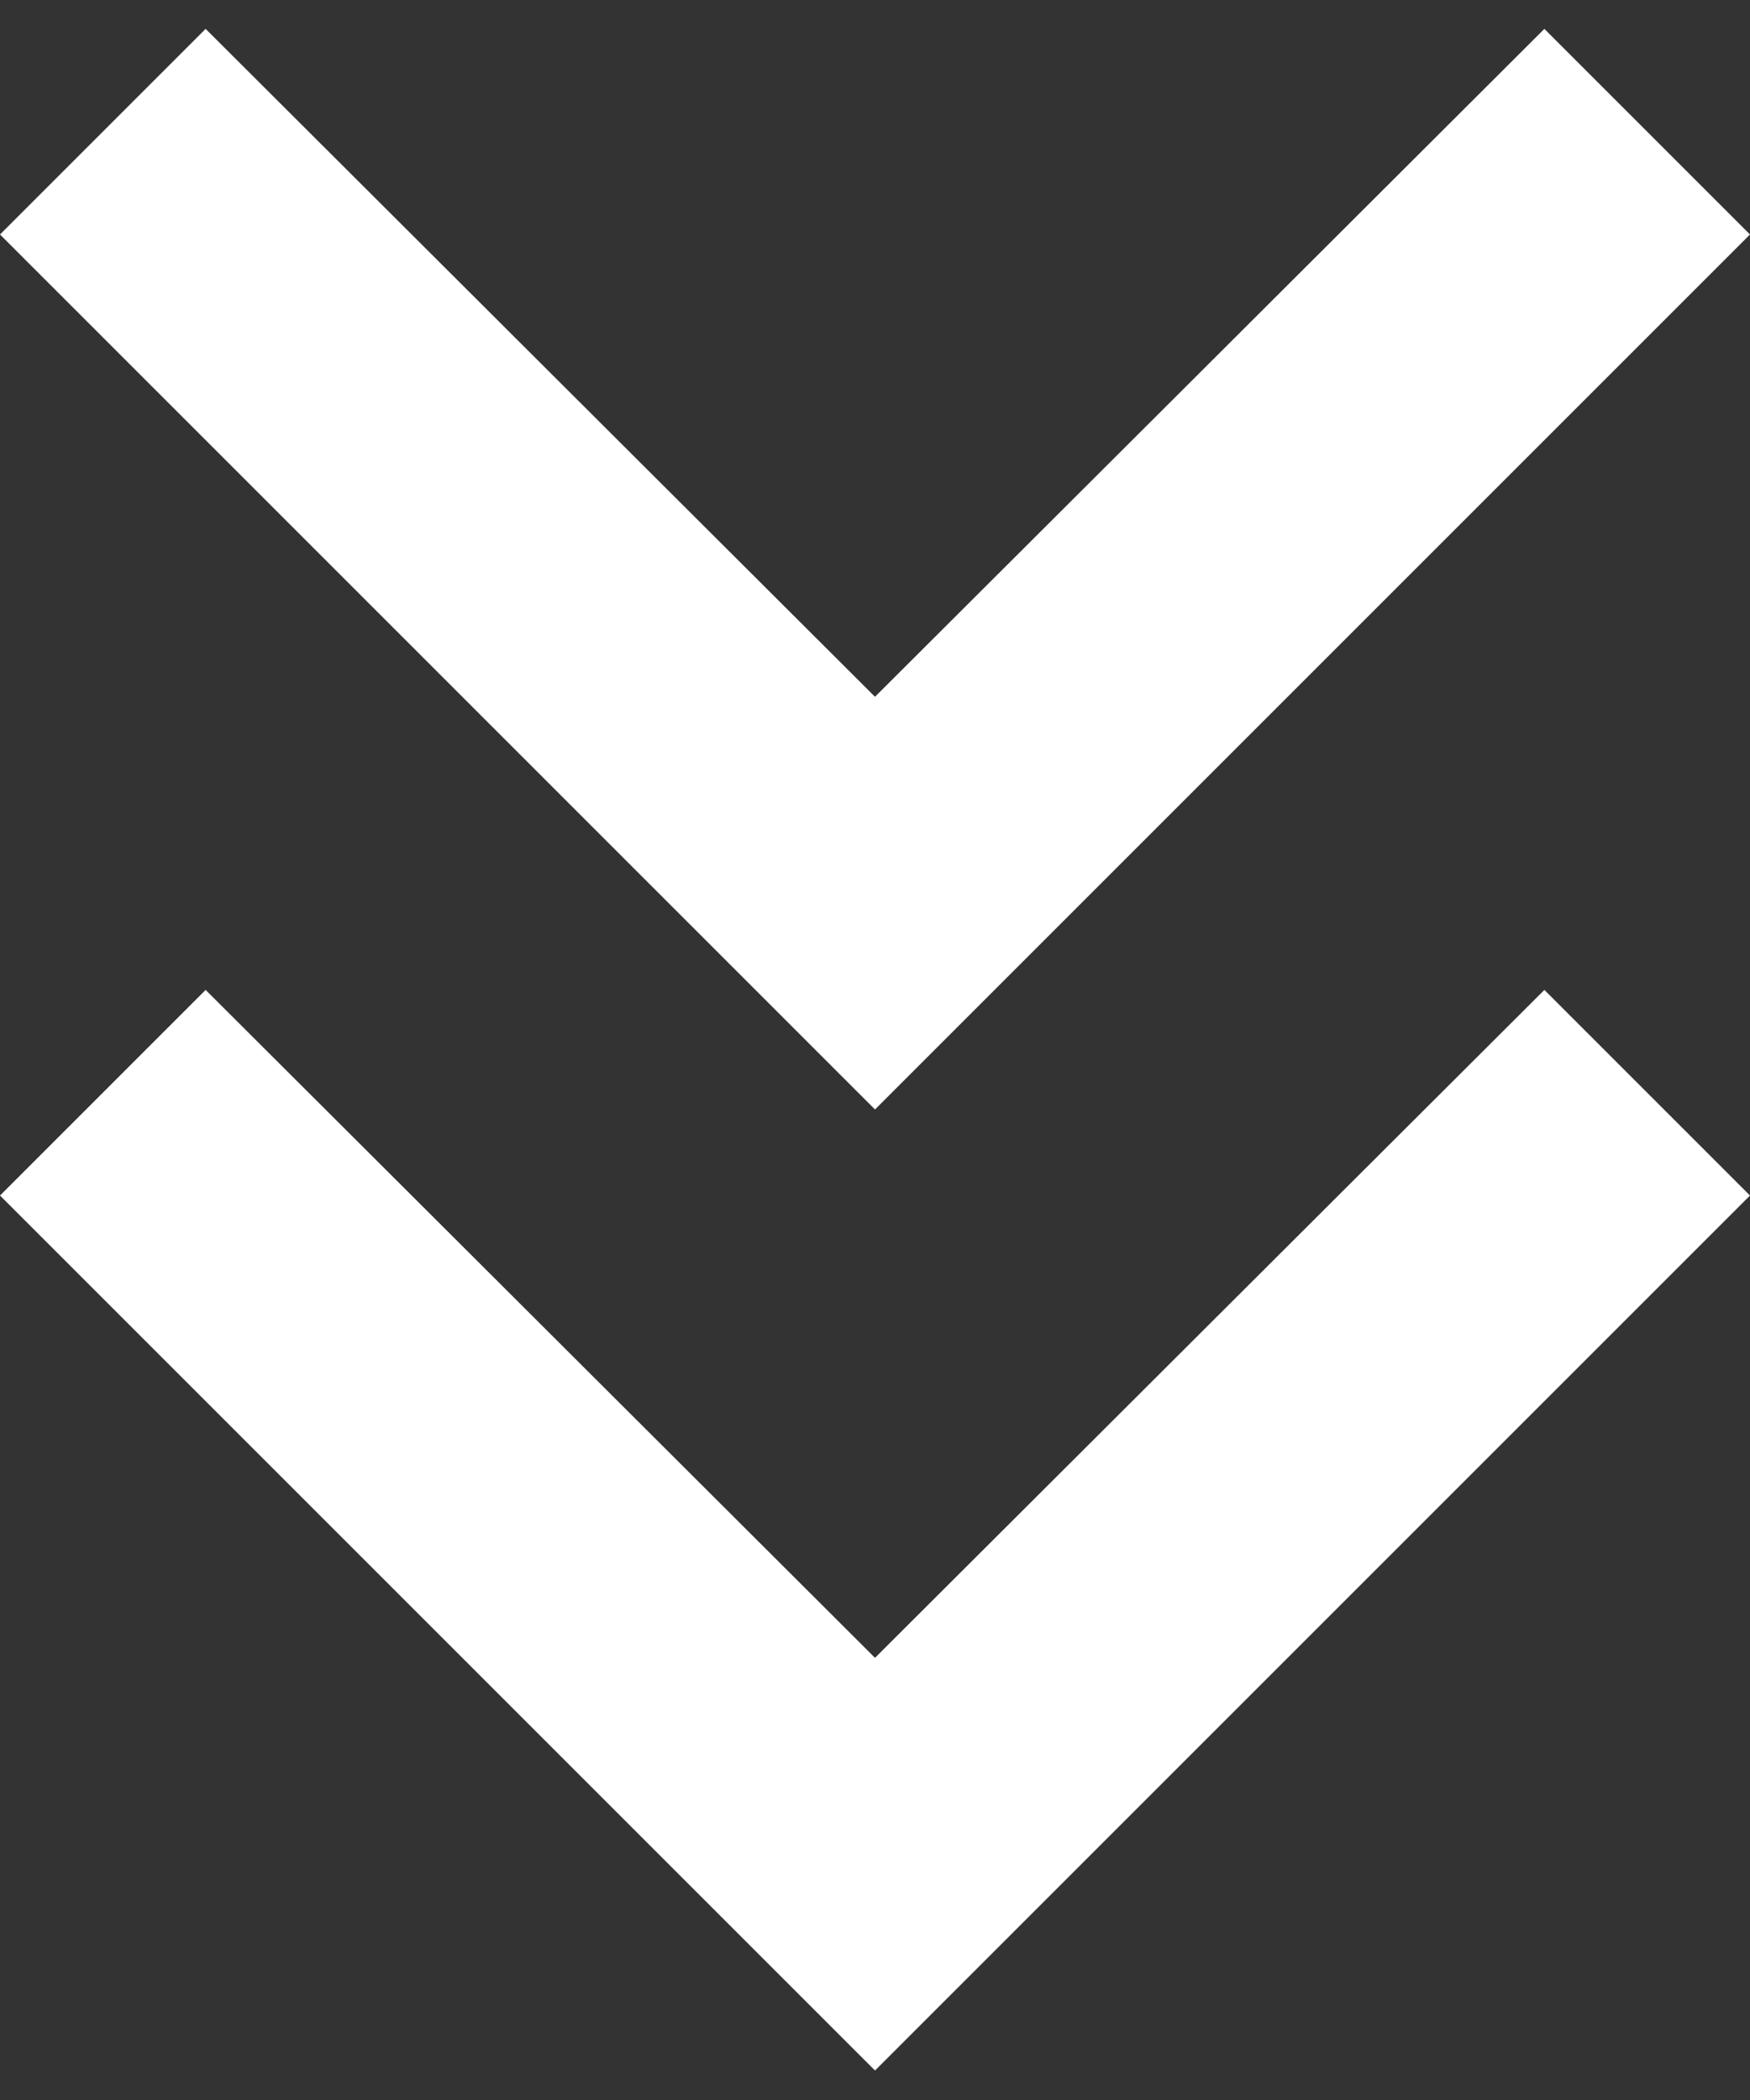 <svg width="30" height="36" viewBox="0 0 30 36" fill="none" xmlns="http://www.w3.org/2000/svg">
<rect x="0" y="0" width="30" height="36" fill="#333333" stroke="none"/>
<path d="M30 20.495L26.475 16.97L15 28.42L3.525 16.97L0 20.495L15 35.495L30 20.495Z" fill="white"/>
<path d="M30 4.02L26.475 0.495L15 11.945L3.525 0.495L0 4.02L15 19.02L30 4.02Z" fill="white"/>
</svg>
